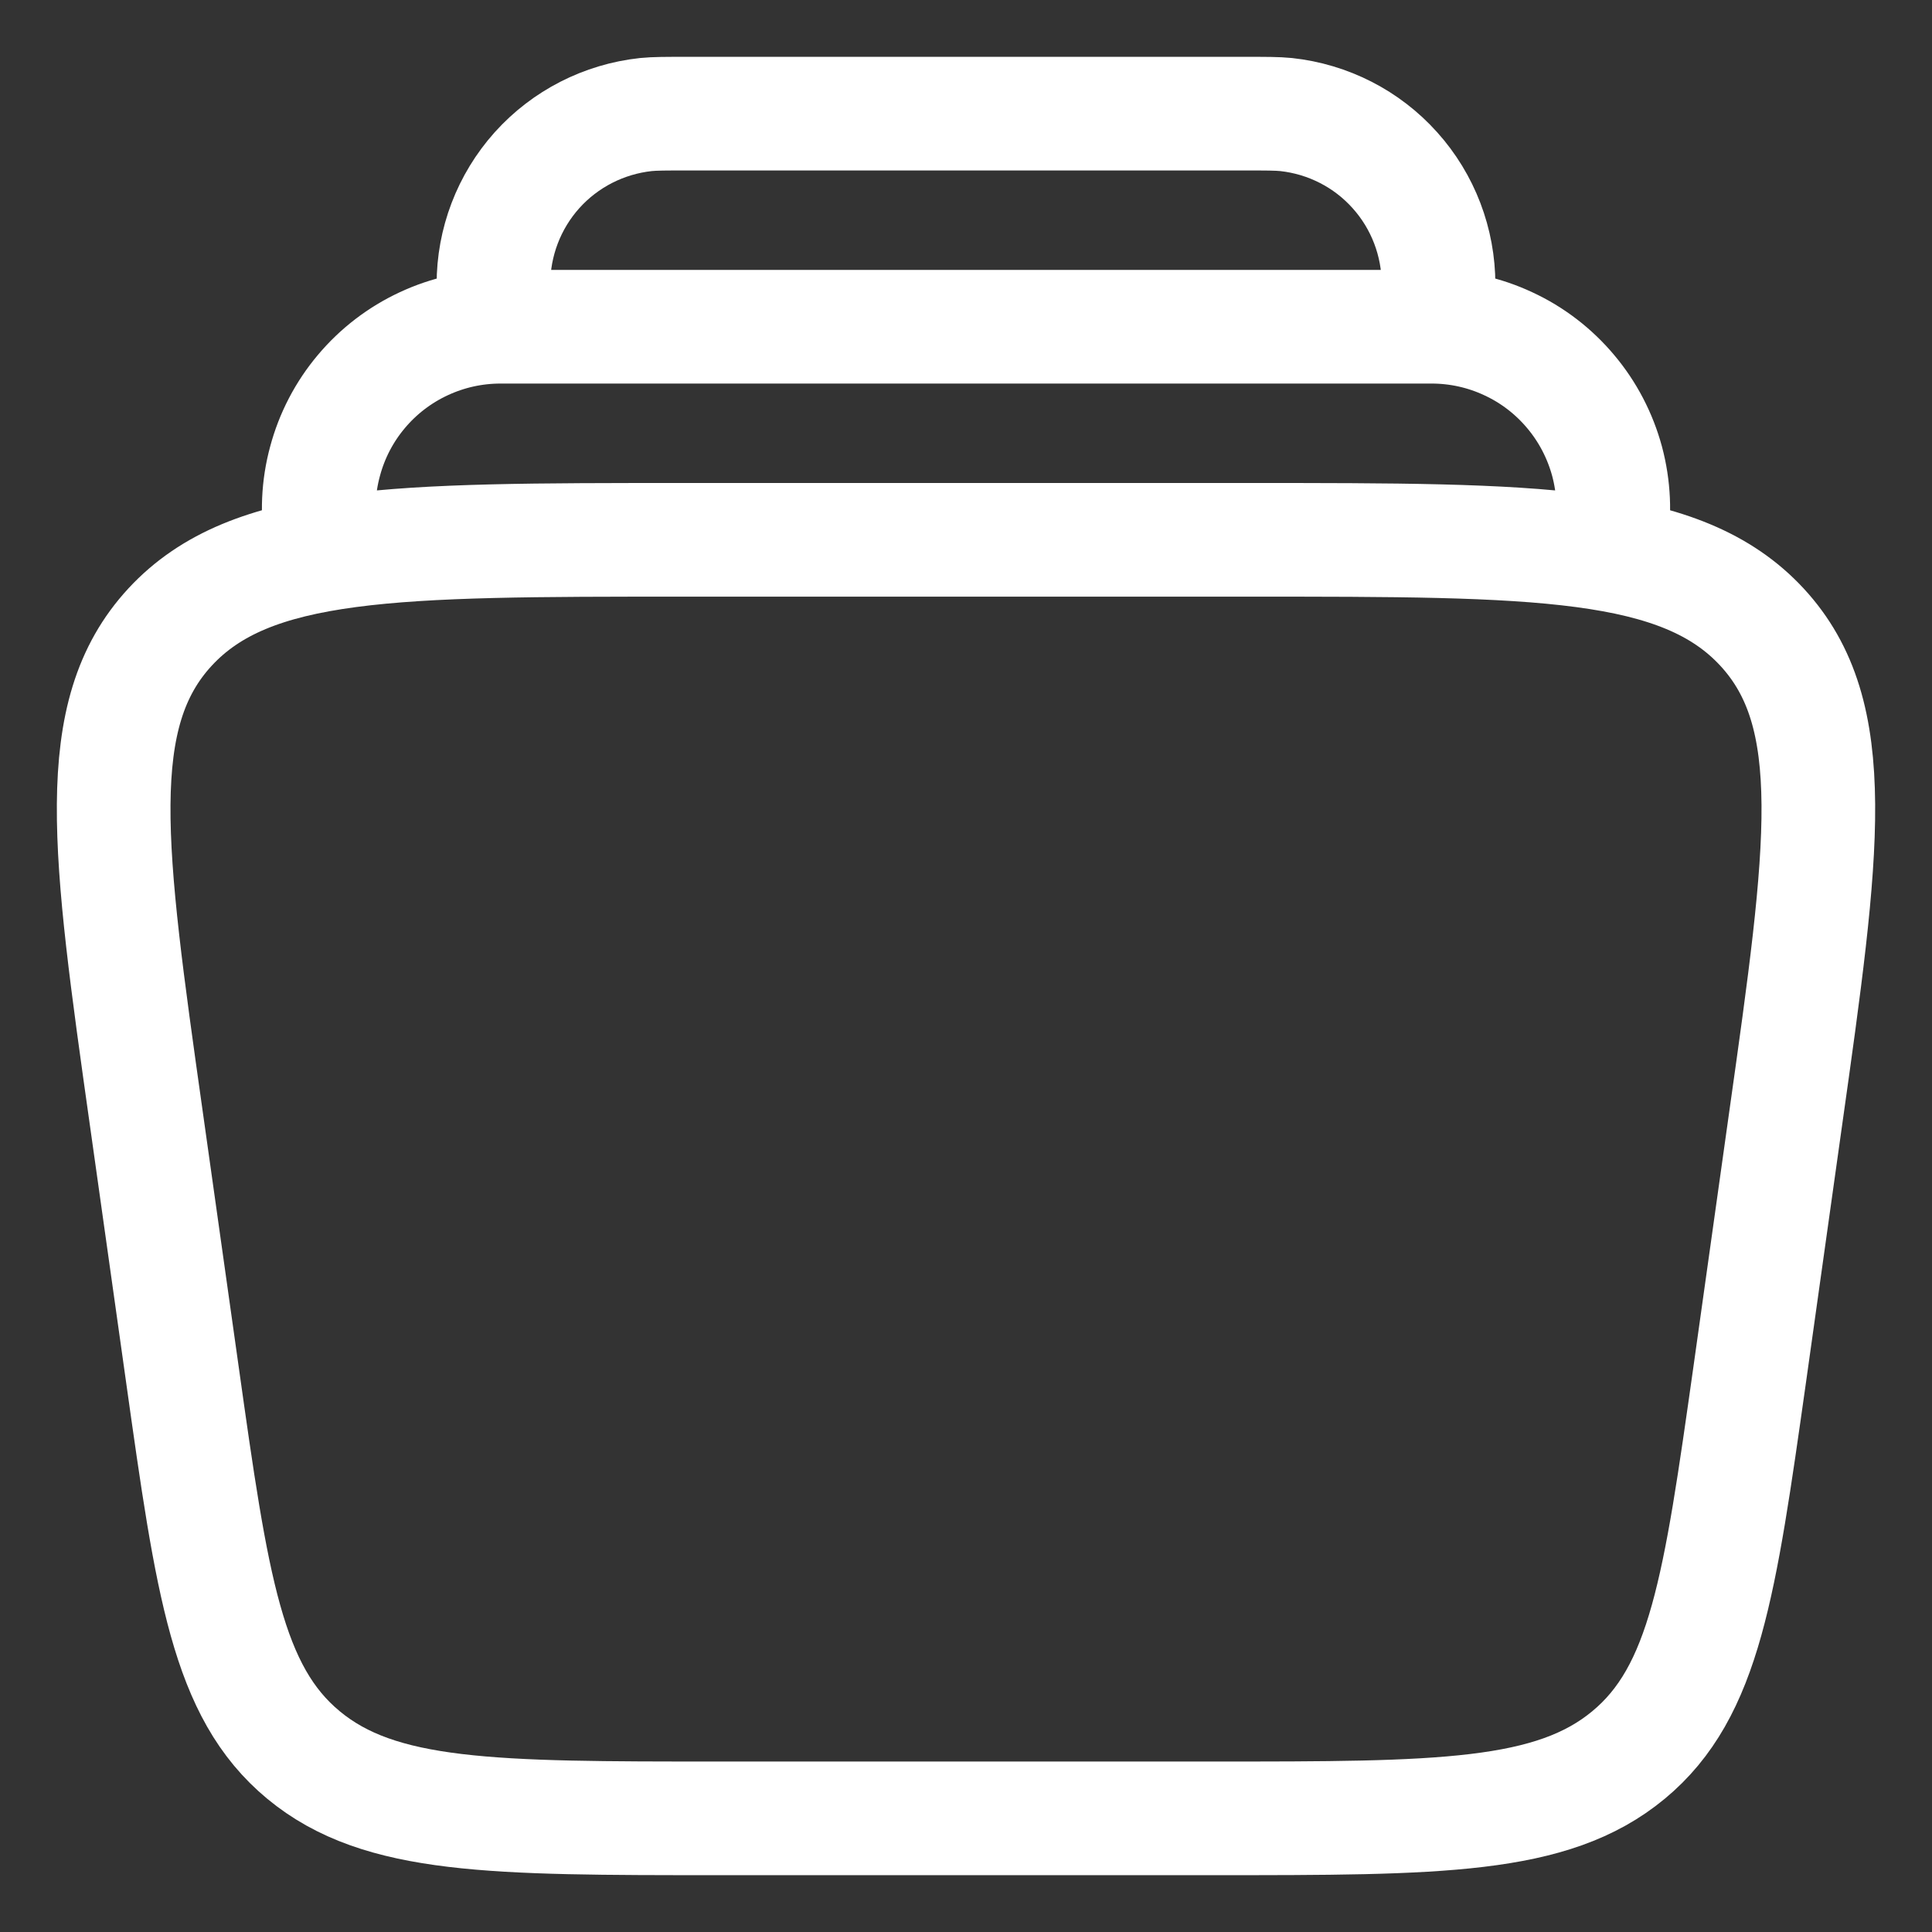<svg width="17" height="17" viewBox="0 0 17 17" fill="none" xmlns="http://www.w3.org/2000/svg">
<rect x="0" y="0" width="17" height="17" fill="#333333" stroke="none"/>
<path d="M14.172 4.75C14.212 4.52 14.201 4.284 14.141 4.059C14.08 3.834 13.971 3.624 13.821 3.446C13.671 3.267 13.484 3.123 13.272 3.025C13.061 2.926 12.83 2.875 12.597 2.875H4.404C4.17 2.875 3.94 2.926 3.728 3.025C3.517 3.123 3.329 3.267 3.179 3.446C3.029 3.624 2.92 3.834 2.86 4.059C2.799 4.284 2.788 4.52 2.829 4.75M12.625 2.875C12.646 2.68 12.658 2.583 12.658 2.503C12.658 2.132 12.522 1.774 12.274 1.498C12.027 1.222 11.686 1.048 11.317 1.008C11.238 1 11.14 1 10.945 1H6.055C5.86 1 5.762 1 5.683 1.008C5.314 1.048 4.973 1.222 4.725 1.498C4.478 1.774 4.341 2.132 4.342 2.503C4.342 2.583 4.353 2.681 4.375 2.875M1.288 9.845C0.953 7.472 0.786 6.286 1.497 5.517C2.208 4.75 3.474 4.75 6.004 4.75H10.996C13.527 4.75 14.793 4.75 15.504 5.518C16.214 6.286 16.047 7.472 15.712 9.845L15.396 12.095C15.133 13.955 15.002 14.886 14.329 15.443C13.656 16 12.664 16 10.679 16H6.322C4.337 16 3.344 16 2.671 15.443C1.998 14.886 1.867 13.956 1.605 12.095L1.288 9.845Z" stroke="white"/>
</svg>

